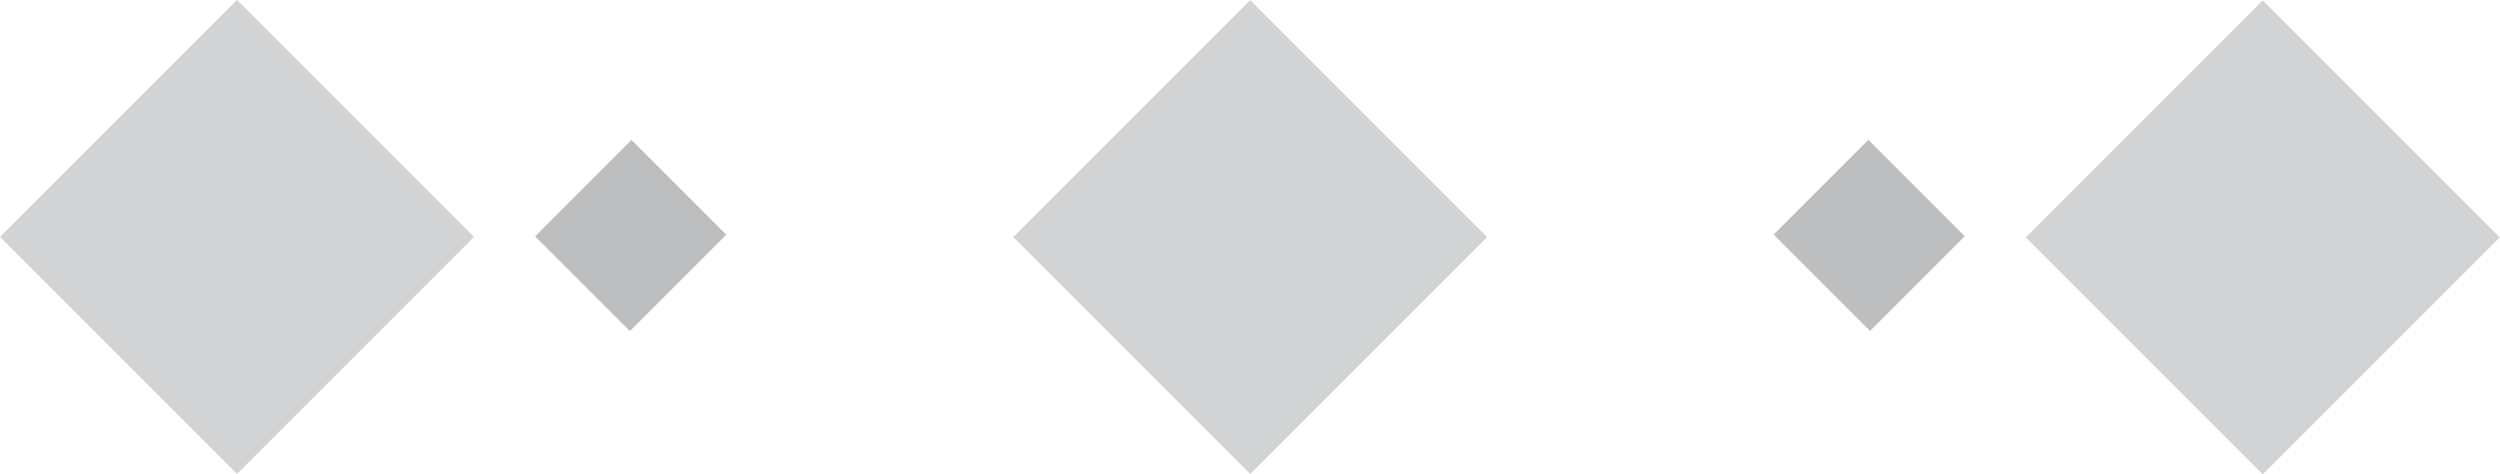 <?xml version="1.0" encoding="utf-8"?>
<!-- Generator: Adobe Illustrator 18.0.0, SVG Export Plug-In . SVG Version: 6.00 Build 0)  -->
<!DOCTYPE svg PUBLIC "-//W3C//DTD SVG 1.1//EN" "http://www.w3.org/Graphics/SVG/1.1/DTD/svg11.dtd">
<svg version="1.1" id="Calque_1" xmlns="http://www.w3.org/2000/svg" xmlns:xlink="http://www.w3.org/1999/xlink" x="0px" y="0px"
	 viewBox="0 0 647.4 122.7" enable-background="new 0 0 647.4 122.7" xml:space="preserve">
<rect x="146" y="43.4" transform="matrix(0.707 0.707 -0.707 0.707 90.996 -97.659)" fill="#BCBEC0" width="34.7" height="35.3"/>
<rect x="18" y="18" transform="matrix(-0.707 -0.707 0.707 -0.707 61.375 148.172)" fill="#D1D3D4" width="86.8" height="86.8"/>
<rect x="466.7" y="43.4" transform="matrix(-0.707 0.707 -0.707 -0.707 869.44 -238.11)" fill="#BCBEC0" width="34.7" height="35.3"/>
<rect x="542.6" y="18" transform="matrix(0.707 -0.707 0.707 0.707 128.249 432.37)" fill="#D1D3D4" width="86.8" height="86.8"/>
<rect x="280.3" y="18" transform="matrix(-0.707 -0.707 0.707 -0.707 509.206 333.67)" fill="#D1D3D4" width="86.8" height="86.8"/>
</svg>
